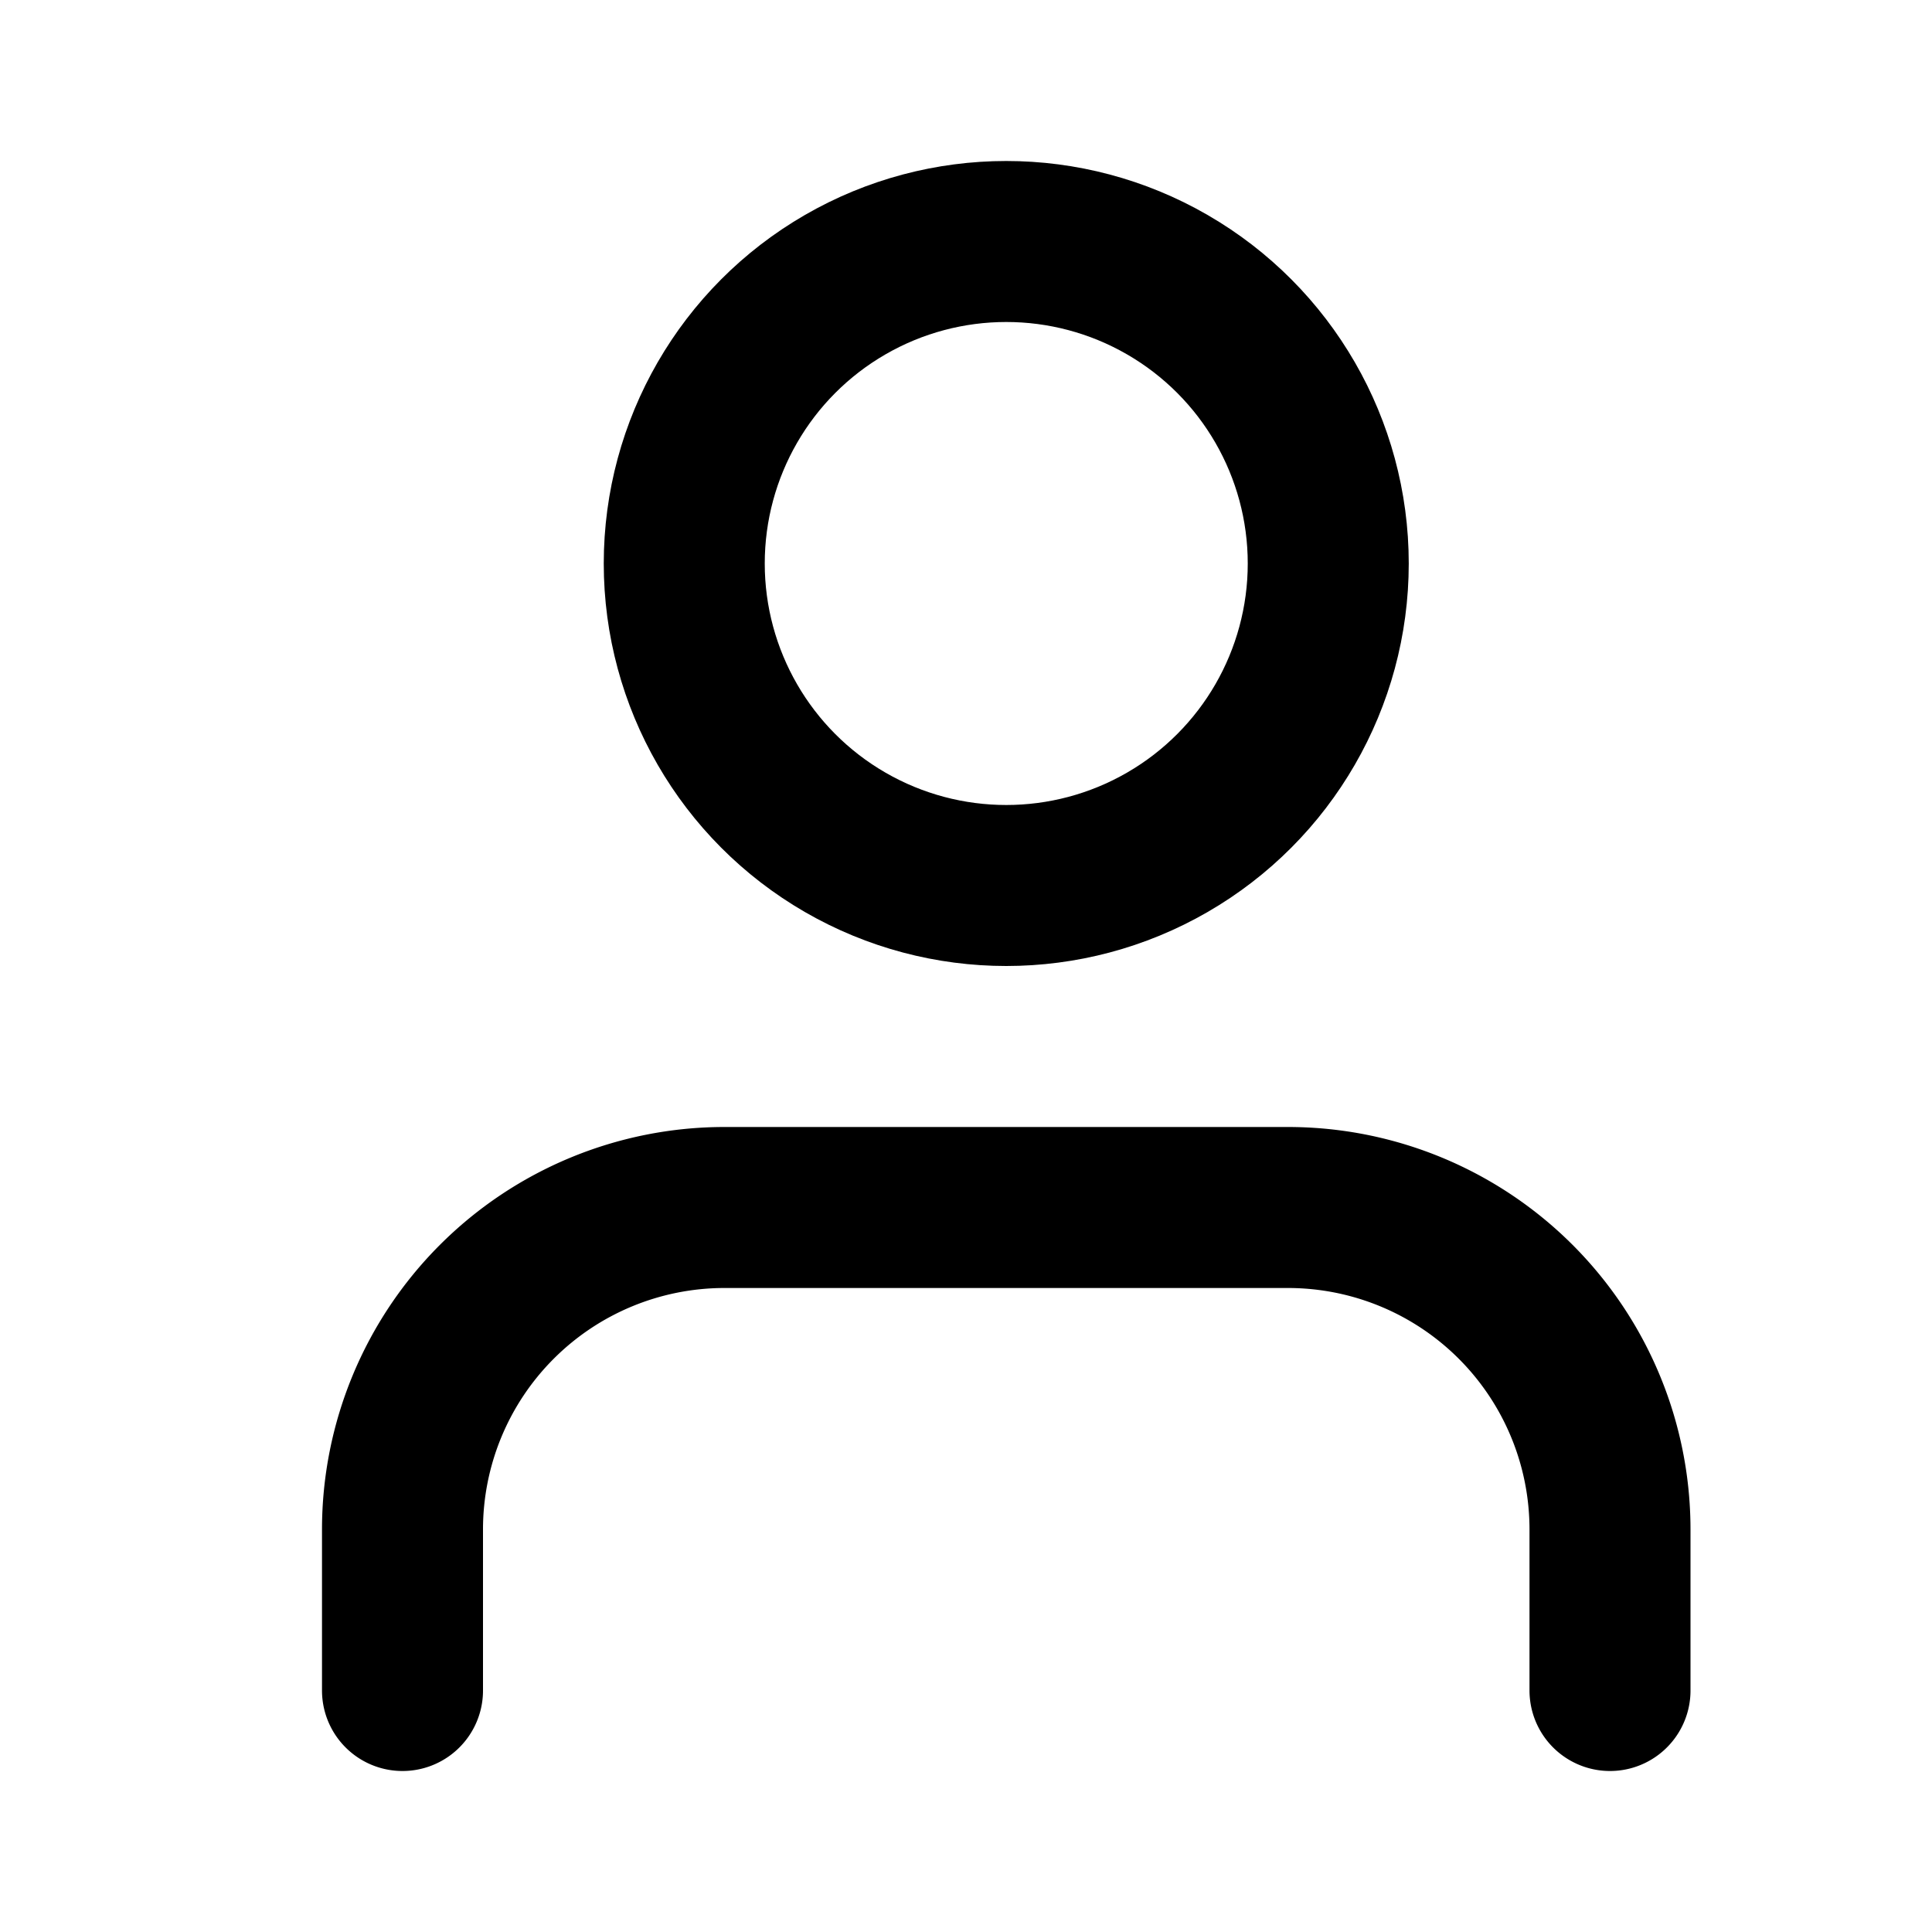 <?xml version="1.0" ?><svg height="24" viewBox="0 0 16 24" width="24" xmlns="http://www.w3.org/2000/svg"><path d="M16 21v-2a4 4 0 0 0-4-4H5a4 4 0 0 0-4 4v2" fill="none" stroke="#000" stroke-linecap="round" stroke-linejoin="round" stroke-width="2"/><circle cx="8.5" cy="7" fill="none" r="4" stroke="#000" stroke-linecap="round" stroke-linejoin="round" stroke-width="2"/></svg>